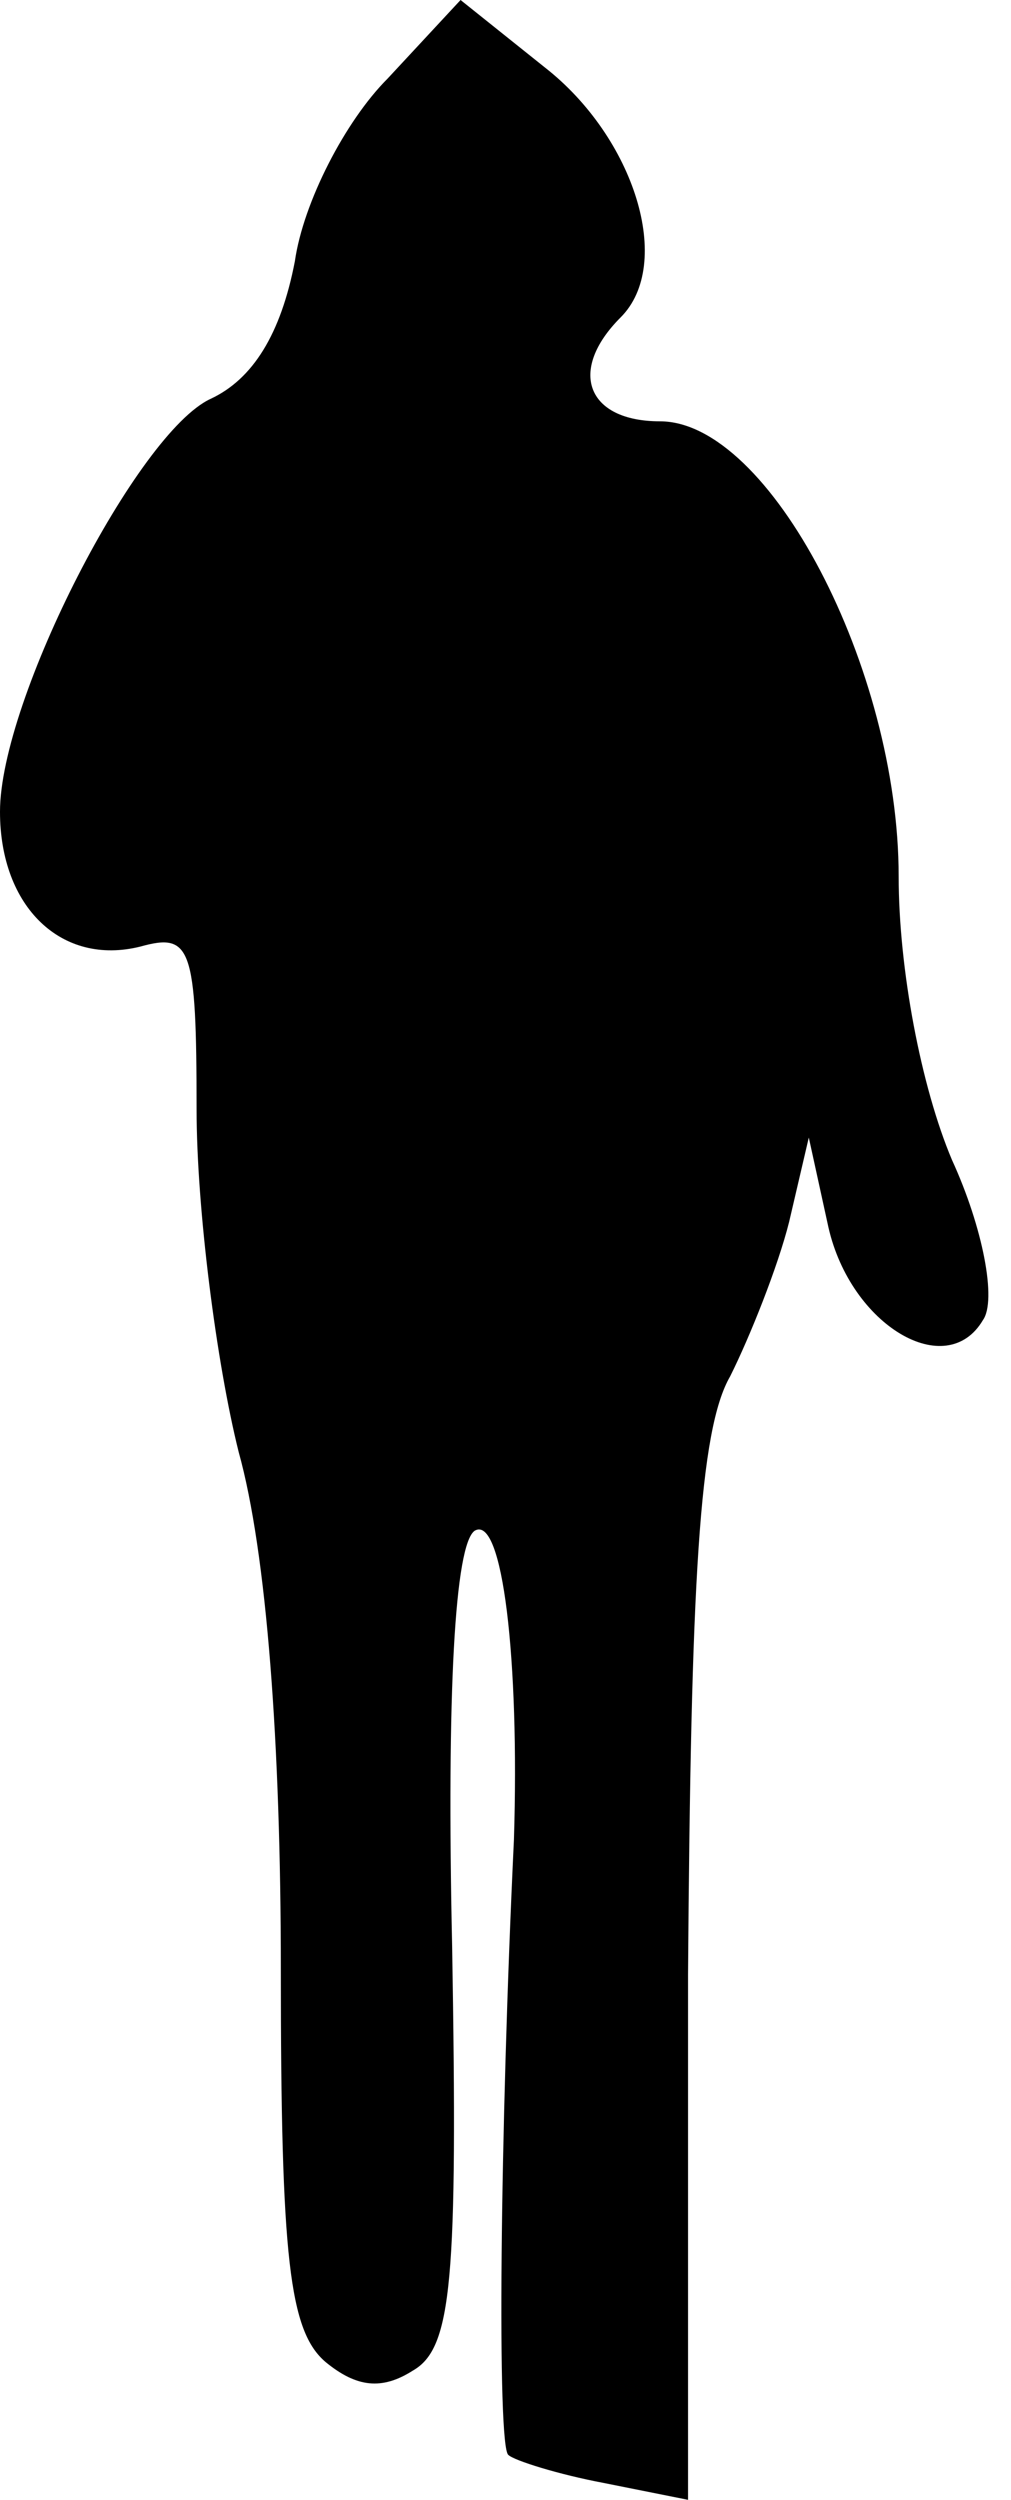 <?xml version="1.0" standalone="no"?>
<!DOCTYPE svg PUBLIC "-//W3C//DTD SVG 20010904//EN"
 "http://www.w3.org/TR/2001/REC-SVG-20010904/DTD/svg10.dtd">
<svg version="1.0" xmlns="http://www.w3.org/2000/svg"
 width="36pt" height="89pt" viewBox="0 0 36 89"
 preserveAspectRatio="xMidYMid meet">
<g transform="translate(0,89) scale(0.1,-0.1)"
fill="#000000" stroke="none">
<path fill="#000000" stroke="none" d="M138 862 c-15 -15 -30 -44 -33 -65 -5
-26 -15 -42 -30 -49 -26 -12 -75 -107 -75 -147 0 -34 22 -55 50 -48 18 5 20 0
20 -58 0 -35 7 -90 15 -122 10 -36 15 -104 15 -184 0 -103 3 -129 16 -140 11
-9 20 -10 31 -3 14 8 16 32 14 151 -2 91 1 143 8 148 10 6 16 -46 14 -110 -5
-105 -6 -216 -2 -219 2 -2 18 -7 34 -10 l30 -6 0 187 c1 140 4 194 15 213 7
14 17 39 21 55 l7 30 7 -32 c8 -35 42 -55 55 -33 5 7 0 33 -11 57 -11 26 -19
68 -19 101 0 74 -46 162 -85 162 -26 0 -33 18 -14 37 19 19 5 64 -27 89 l-30
24 -26 -28z"/>
</g>
</svg>

